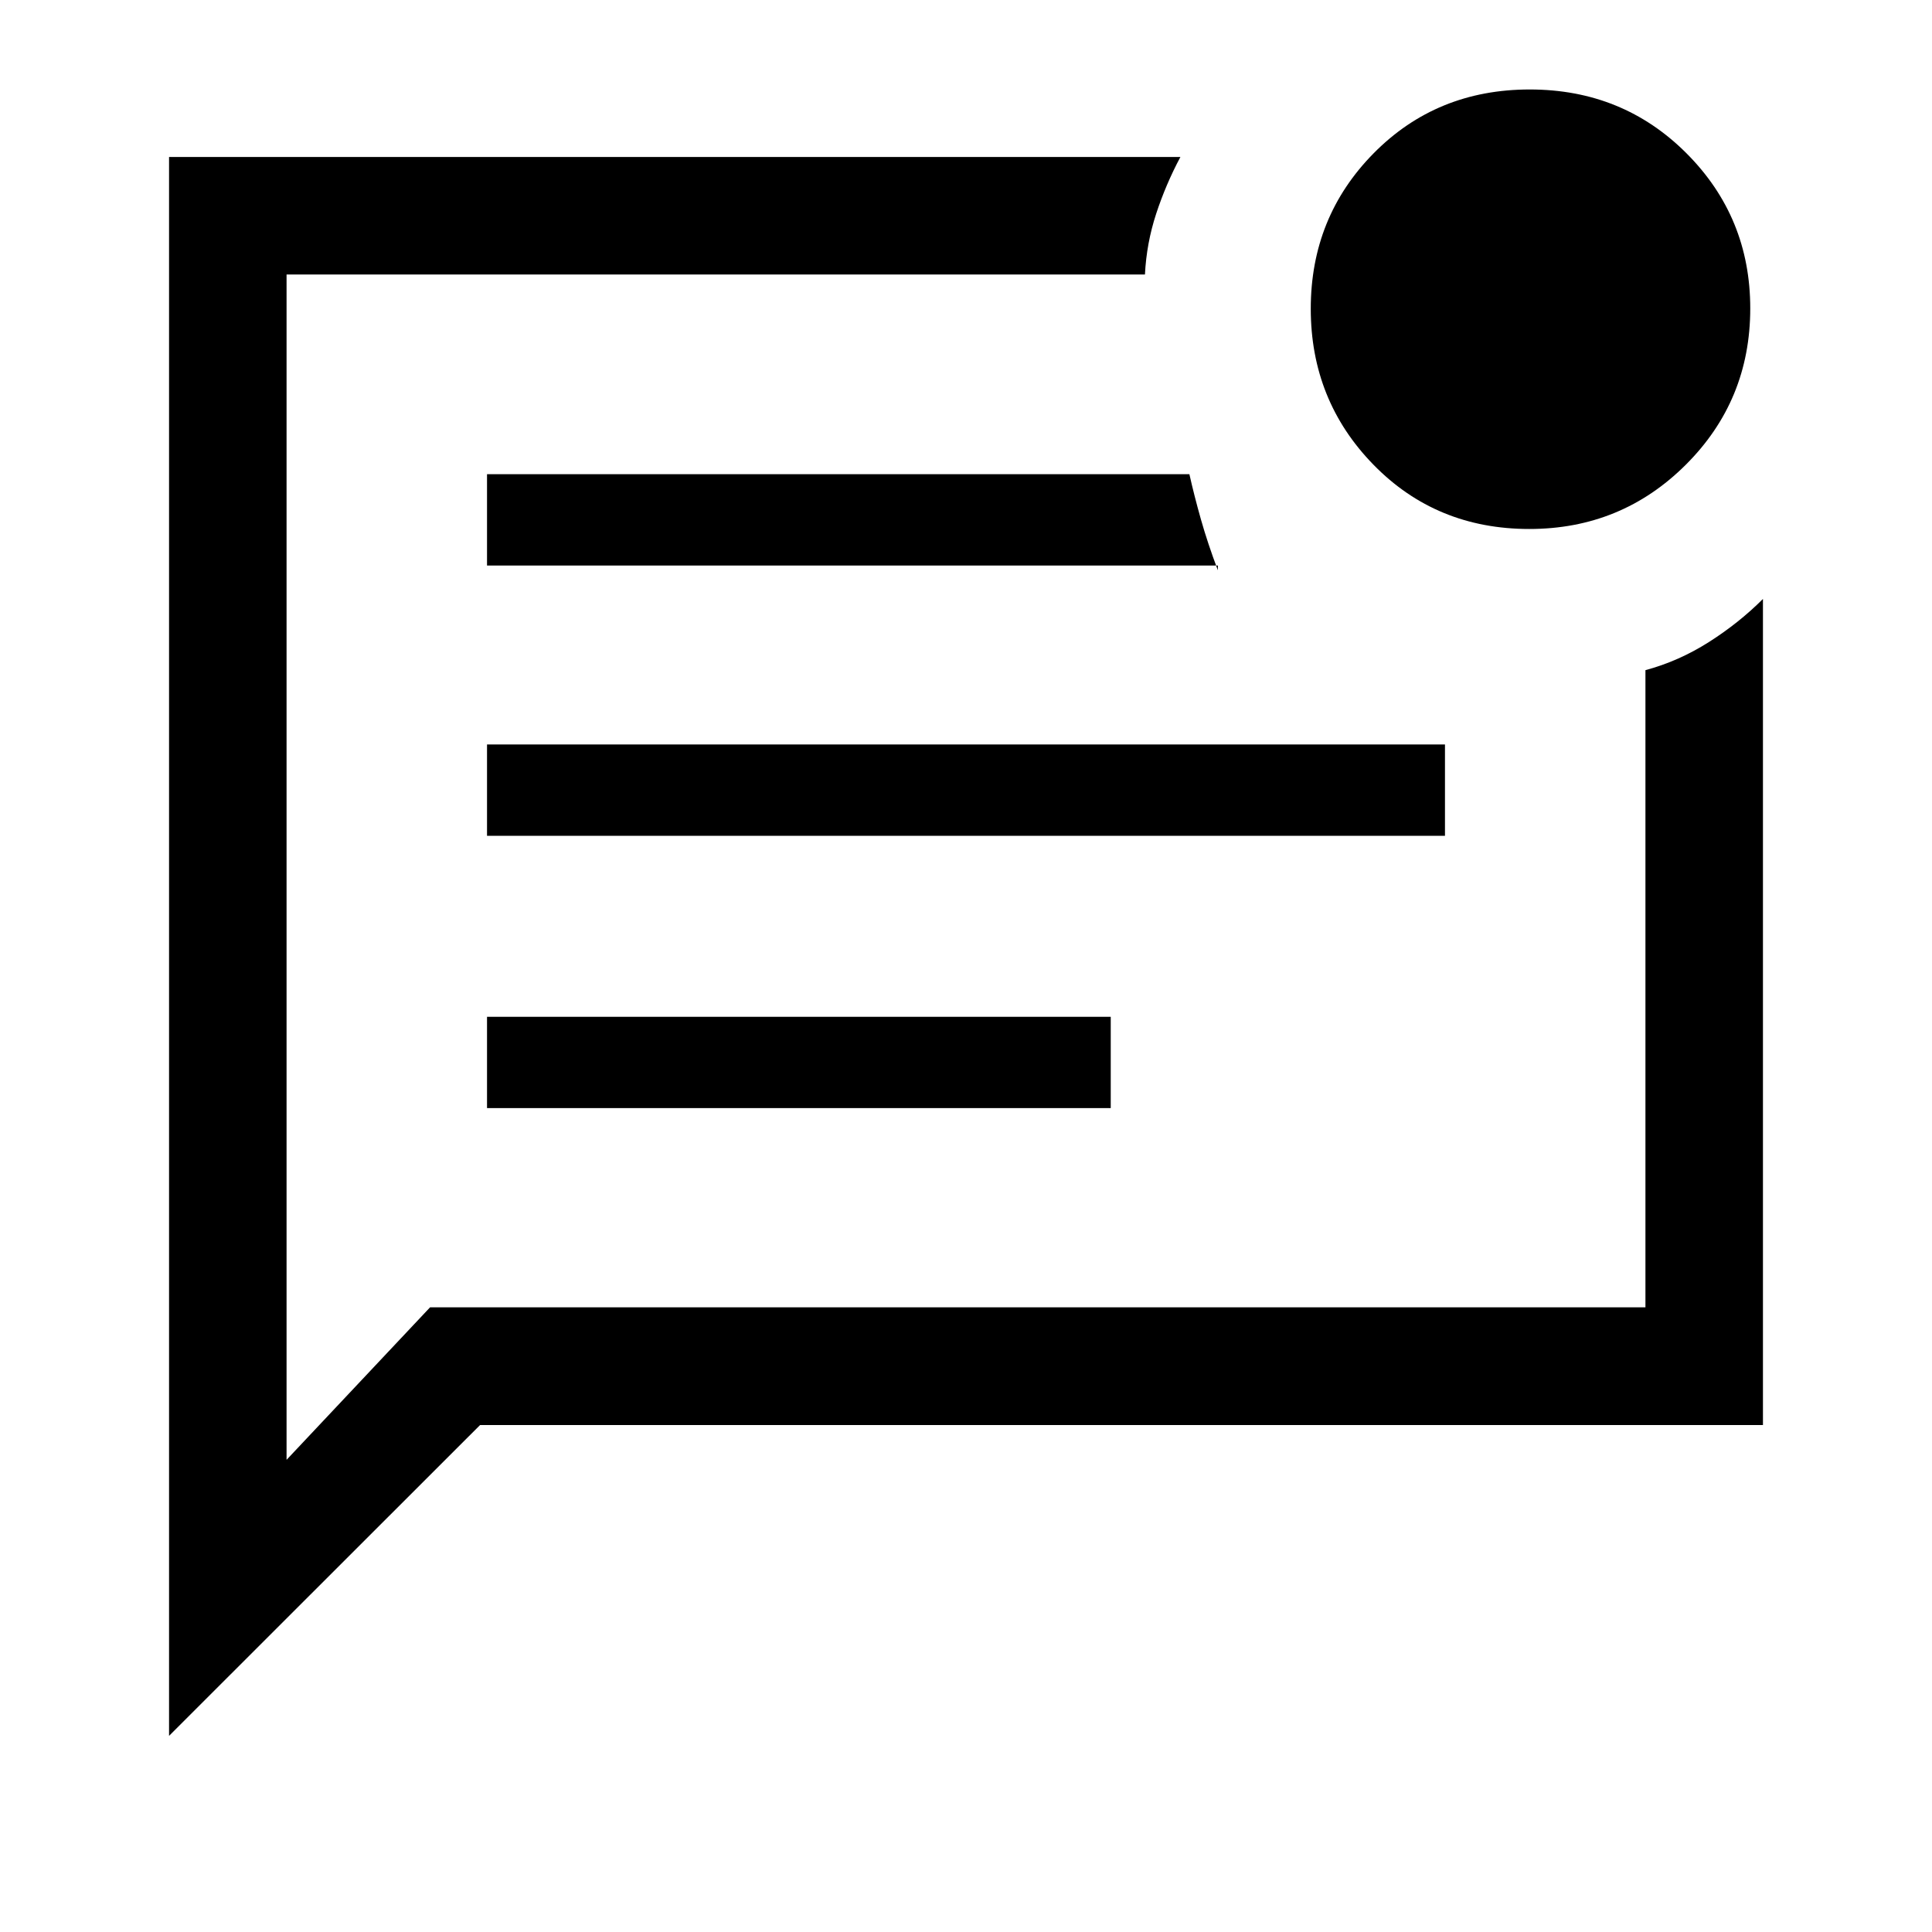 <svg xmlns="http://www.w3.org/2000/svg" height="48" viewBox="0 -960 960 960" width="48"><path d="M242-409.39h309.92v-45.38H242v45.38Zm0-135.3h476v-45.39H242v45.39ZM242-679h363.15v2.38q-5.07-13.46-8.42-25.3-3.35-11.85-5.73-22.46H242V-679ZM84-97.46V-882h502.54q-7.23 13.54-12.04 28.19-4.81 14.66-5.58 30.2H142.39v588.99l71.3-75.77h603.92V-627q16.57-4.46 31.52-13.96T876-662.38v410.48H238.54L84-97.46Zm58.39-713.85v528.62-540.92V-811.31ZM759.9-697.15q-46.24 0-77.42-31.92-31.17-31.92-31.17-77.52 0-45.59 31.27-77.27 31.27-31.68 77.52-31.68 46.24 0 77.92 31.73 31.67 31.73 31.67 77.06 0 45.74-32.02 77.67t-77.77 31.93Z"/></svg>